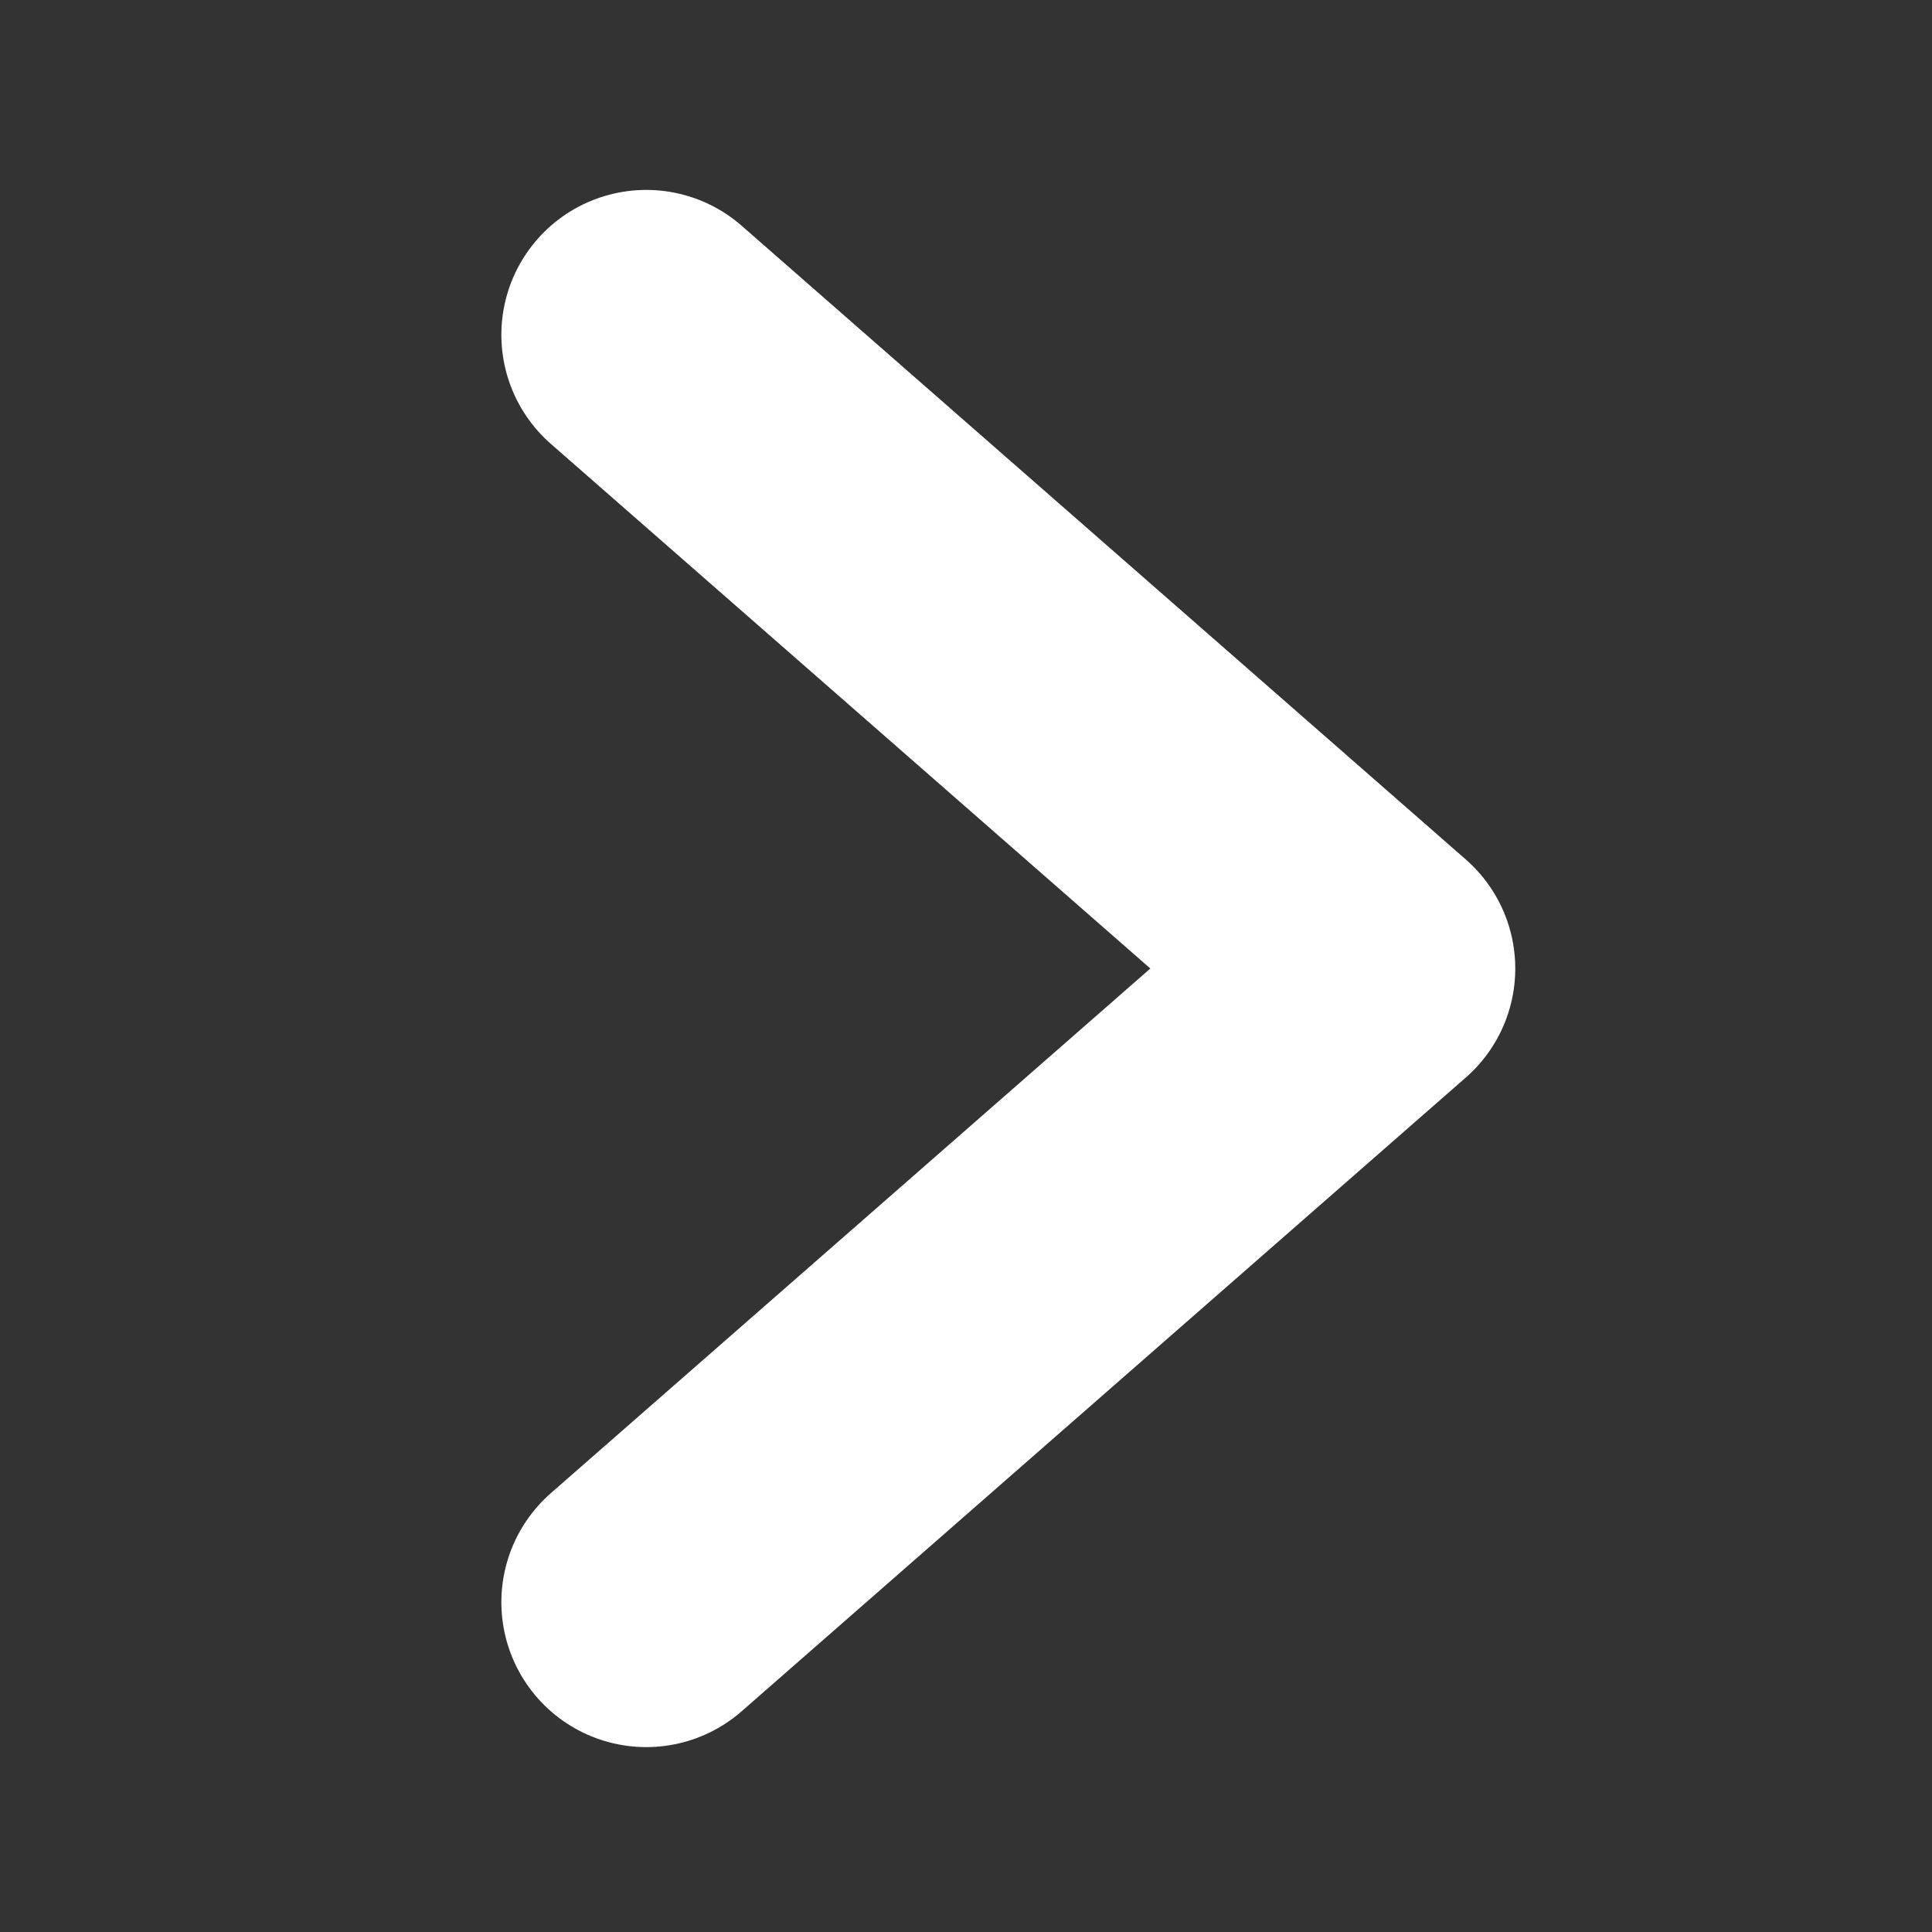 <svg xmlns="http://www.w3.org/2000/svg" width="10" height="10" viewBox="0 0 10 10">
  <rect x="0" y="0" width="10" height="10" fill="#333333" stroke="none"/>
  <defs>
    <style>
      .cls-1 {
        fill: rgba(255,142,142,0);
      }

      .cls-2 {
        fill: none;
        stroke: #fff;
        stroke-linecap: round;
        stroke-linejoin: round;
        stroke-width: 1.5px;
      }
    </style>
  </defs>
  <g id="list_icon" transform="translate(10) rotate(90)">
    <rect id="矩形_2" data-name="矩形 2" class="cls-1" width="10" height="10"/>
    <path id="矩形_12" data-name="矩形 12" class="cls-2" d="M0,3.748,3.28,0,6.56,3.748" transform="translate(1.733 2.907)"/>
  </g>
</svg>
